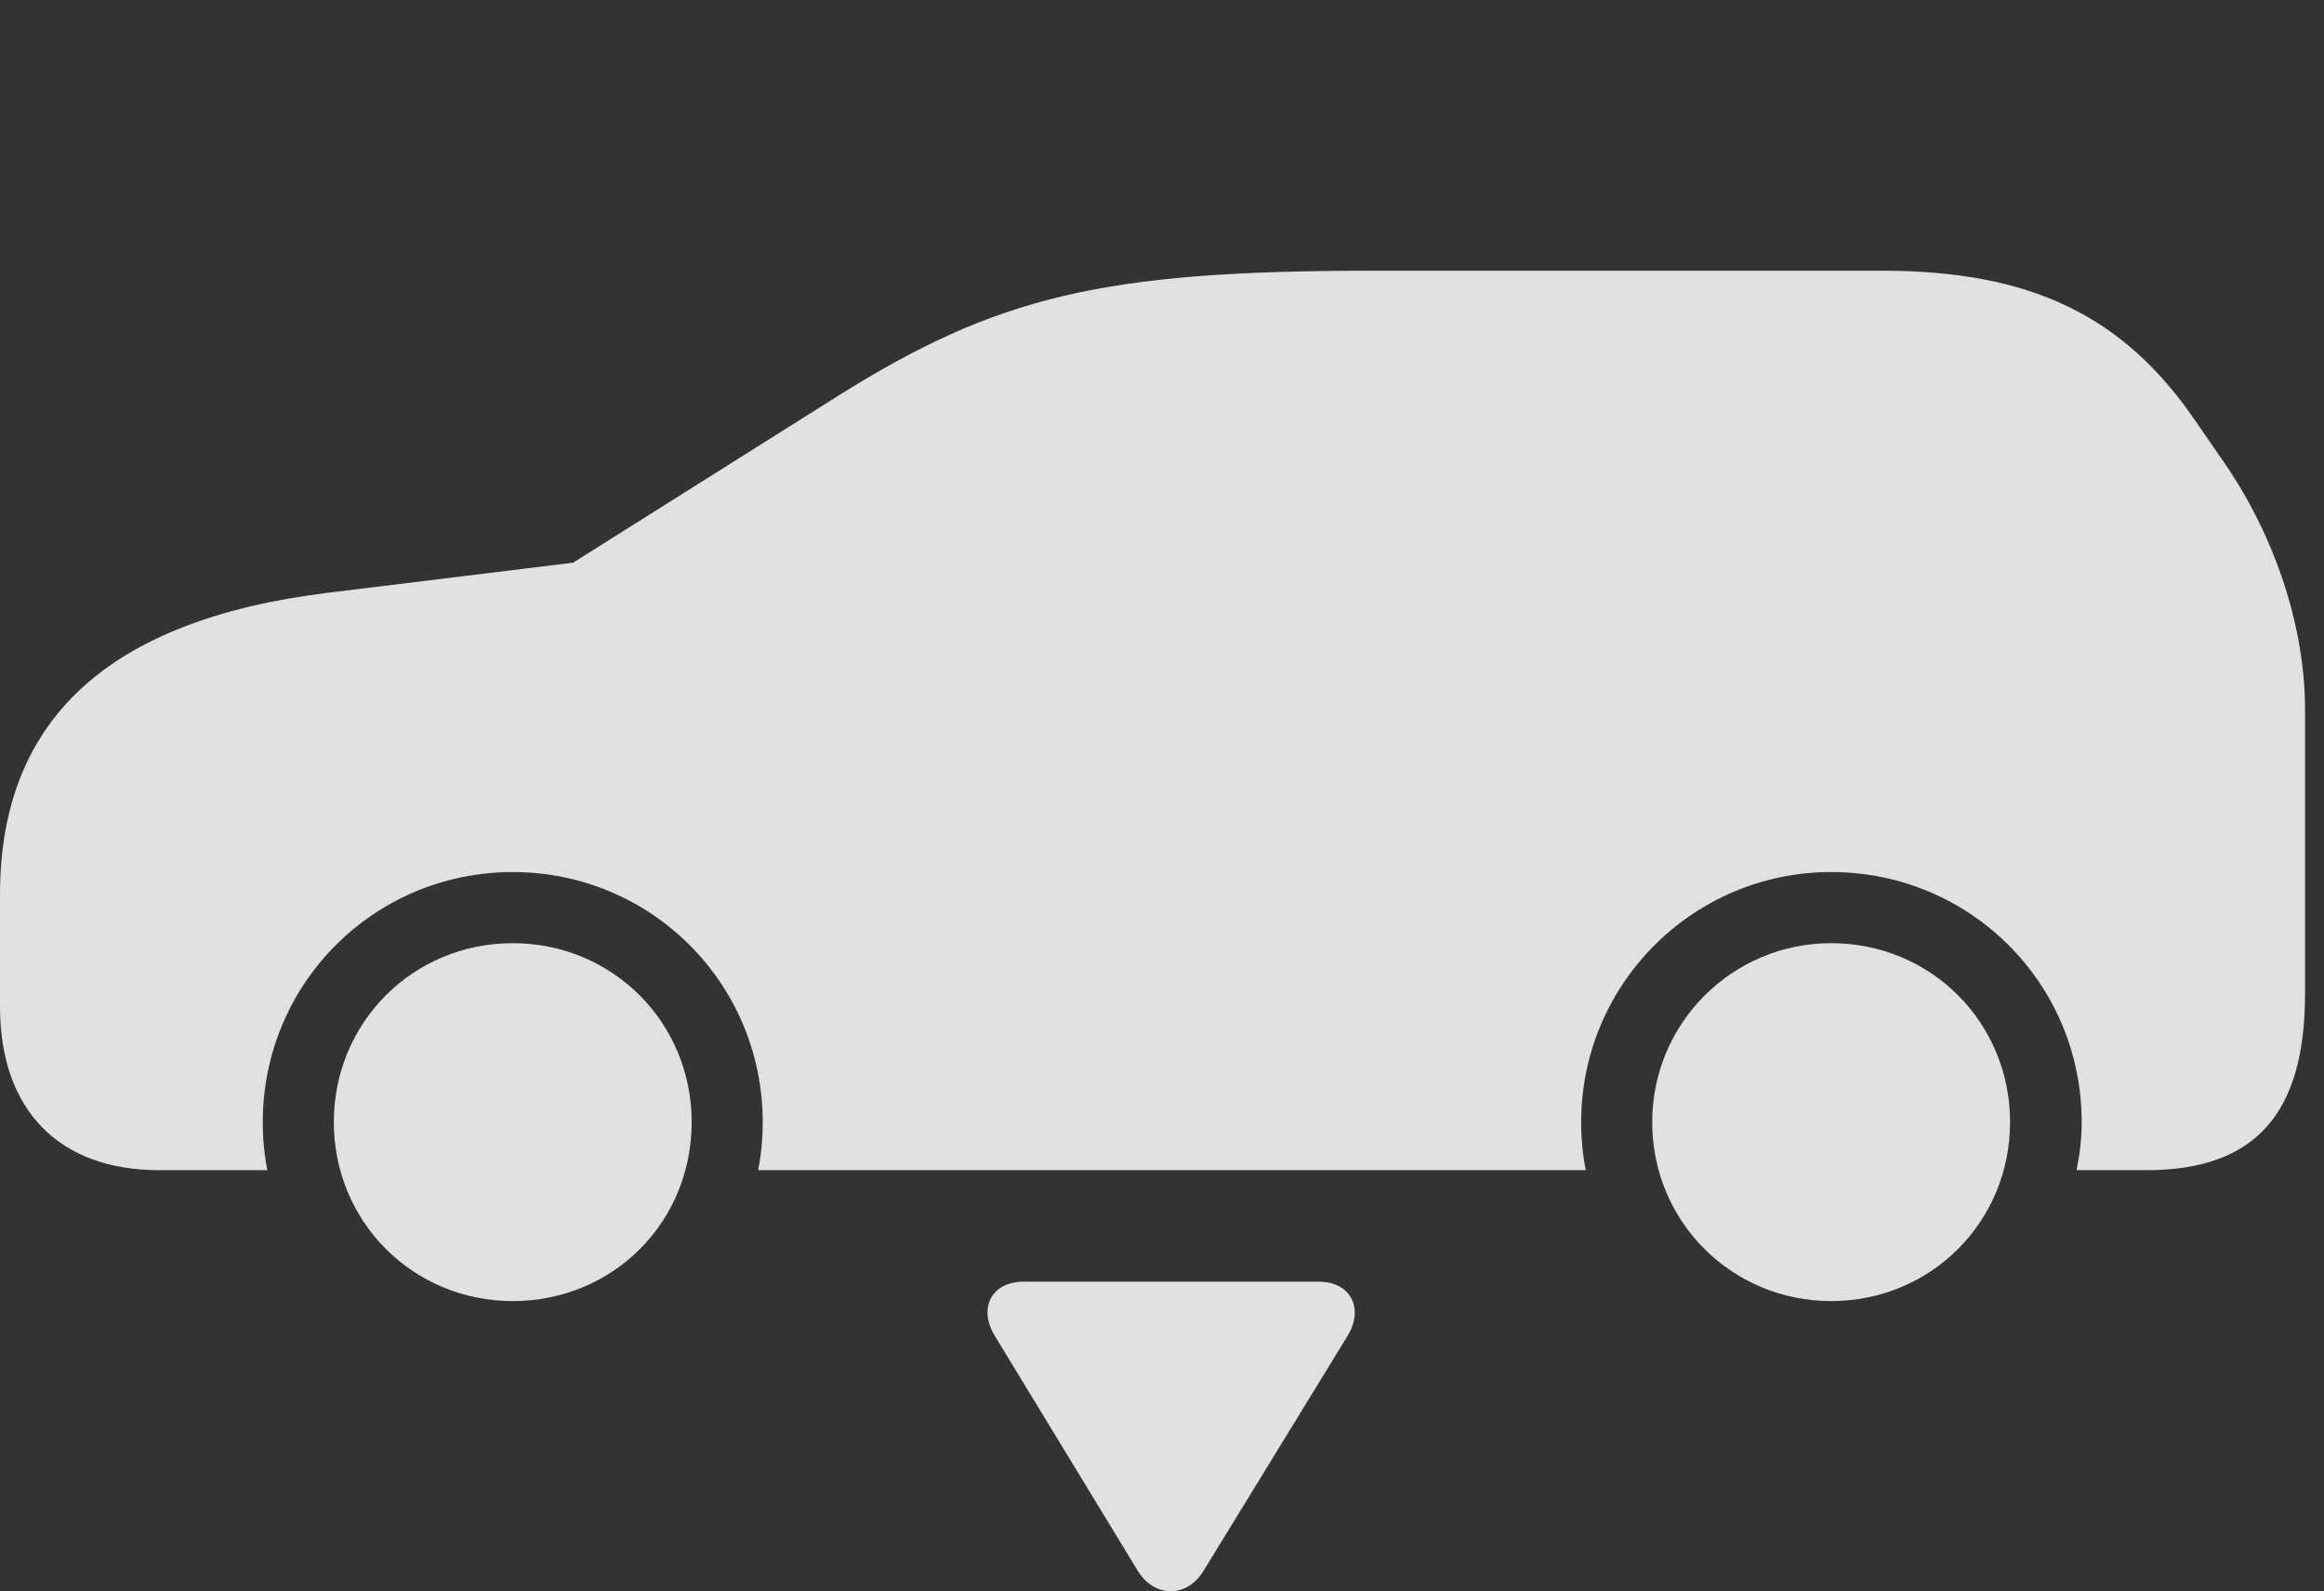 <?xml version="1.0" encoding="UTF-8"?>
<!--Generator: Apple Native CoreSVG 326-->
<!DOCTYPE svg
PUBLIC "-//W3C//DTD SVG 1.1//EN"
       "http://www.w3.org/Graphics/SVG/1.1/DTD/svg11.dtd">
<svg version="1.1" xmlns="http://www.w3.org/2000/svg" xmlns:xlink="http://www.w3.org/1999/xlink" viewBox="0 0 44.395 30.388">
 <rect x="0" y="0" width="44.395" height="30.388" fill="#333333" stroke="none"/>
 <g>
  <rect height="30.388" opacity="0" width="44.395" x="0" y="0"/>
  <path d="M9.795 24.847C11.709 24.847 13.213 23.343 13.213 21.43C13.213 19.525 11.699 18.012 9.795 18.012C7.891 18.012 6.377 19.525 6.377 21.43C6.377 23.334 7.891 24.847 9.795 24.847ZM34.98 24.847C36.885 24.847 38.398 23.334 38.398 21.43C38.398 19.525 36.885 18.012 34.98 18.012C33.096 18.012 31.562 19.535 31.562 21.43C31.562 23.334 33.086 24.847 34.98 24.847ZM42.5 8.851L41.934 8.031C40.557 6.019 38.779 5.17 35.957 5.17L26.201 5.17C21.064 5.17 19.043 5.658 16.006 7.562L10.947 10.746L6.25 11.322C2.07 11.84 0 13.744 0 17.084L0 19.222C0 21.195 1.123 22.347 3.037 22.347L5.107 22.347C5.049 22.055 5.02 21.752 5.02 21.43C5.02 18.783 7.148 16.654 9.795 16.654C12.441 16.654 14.57 18.783 14.57 21.43C14.57 21.752 14.541 22.055 14.482 22.347L30.293 22.347C30.234 22.055 30.205 21.752 30.205 21.43C30.205 18.793 32.344 16.654 34.98 16.654C37.637 16.654 39.766 18.783 39.766 21.43C39.766 21.752 39.727 22.055 39.668 22.347L41.006 22.347C43.076 22.347 44.033 21.273 44.033 18.978L44.033 13.549C44.033 11.996 43.477 10.277 42.5 8.851Z" fill="white" fill-opacity="0.85"/>
  <path d="M19.561 24.476C18.936 24.476 18.682 24.984 19.004 25.512L21.738 30.004C22.061 30.521 22.676 30.512 22.988 30.004L25.742 25.512C26.064 24.984 25.801 24.476 25.186 24.476Z" fill="white" fill-opacity="0.85"/>
 </g>
</svg>
